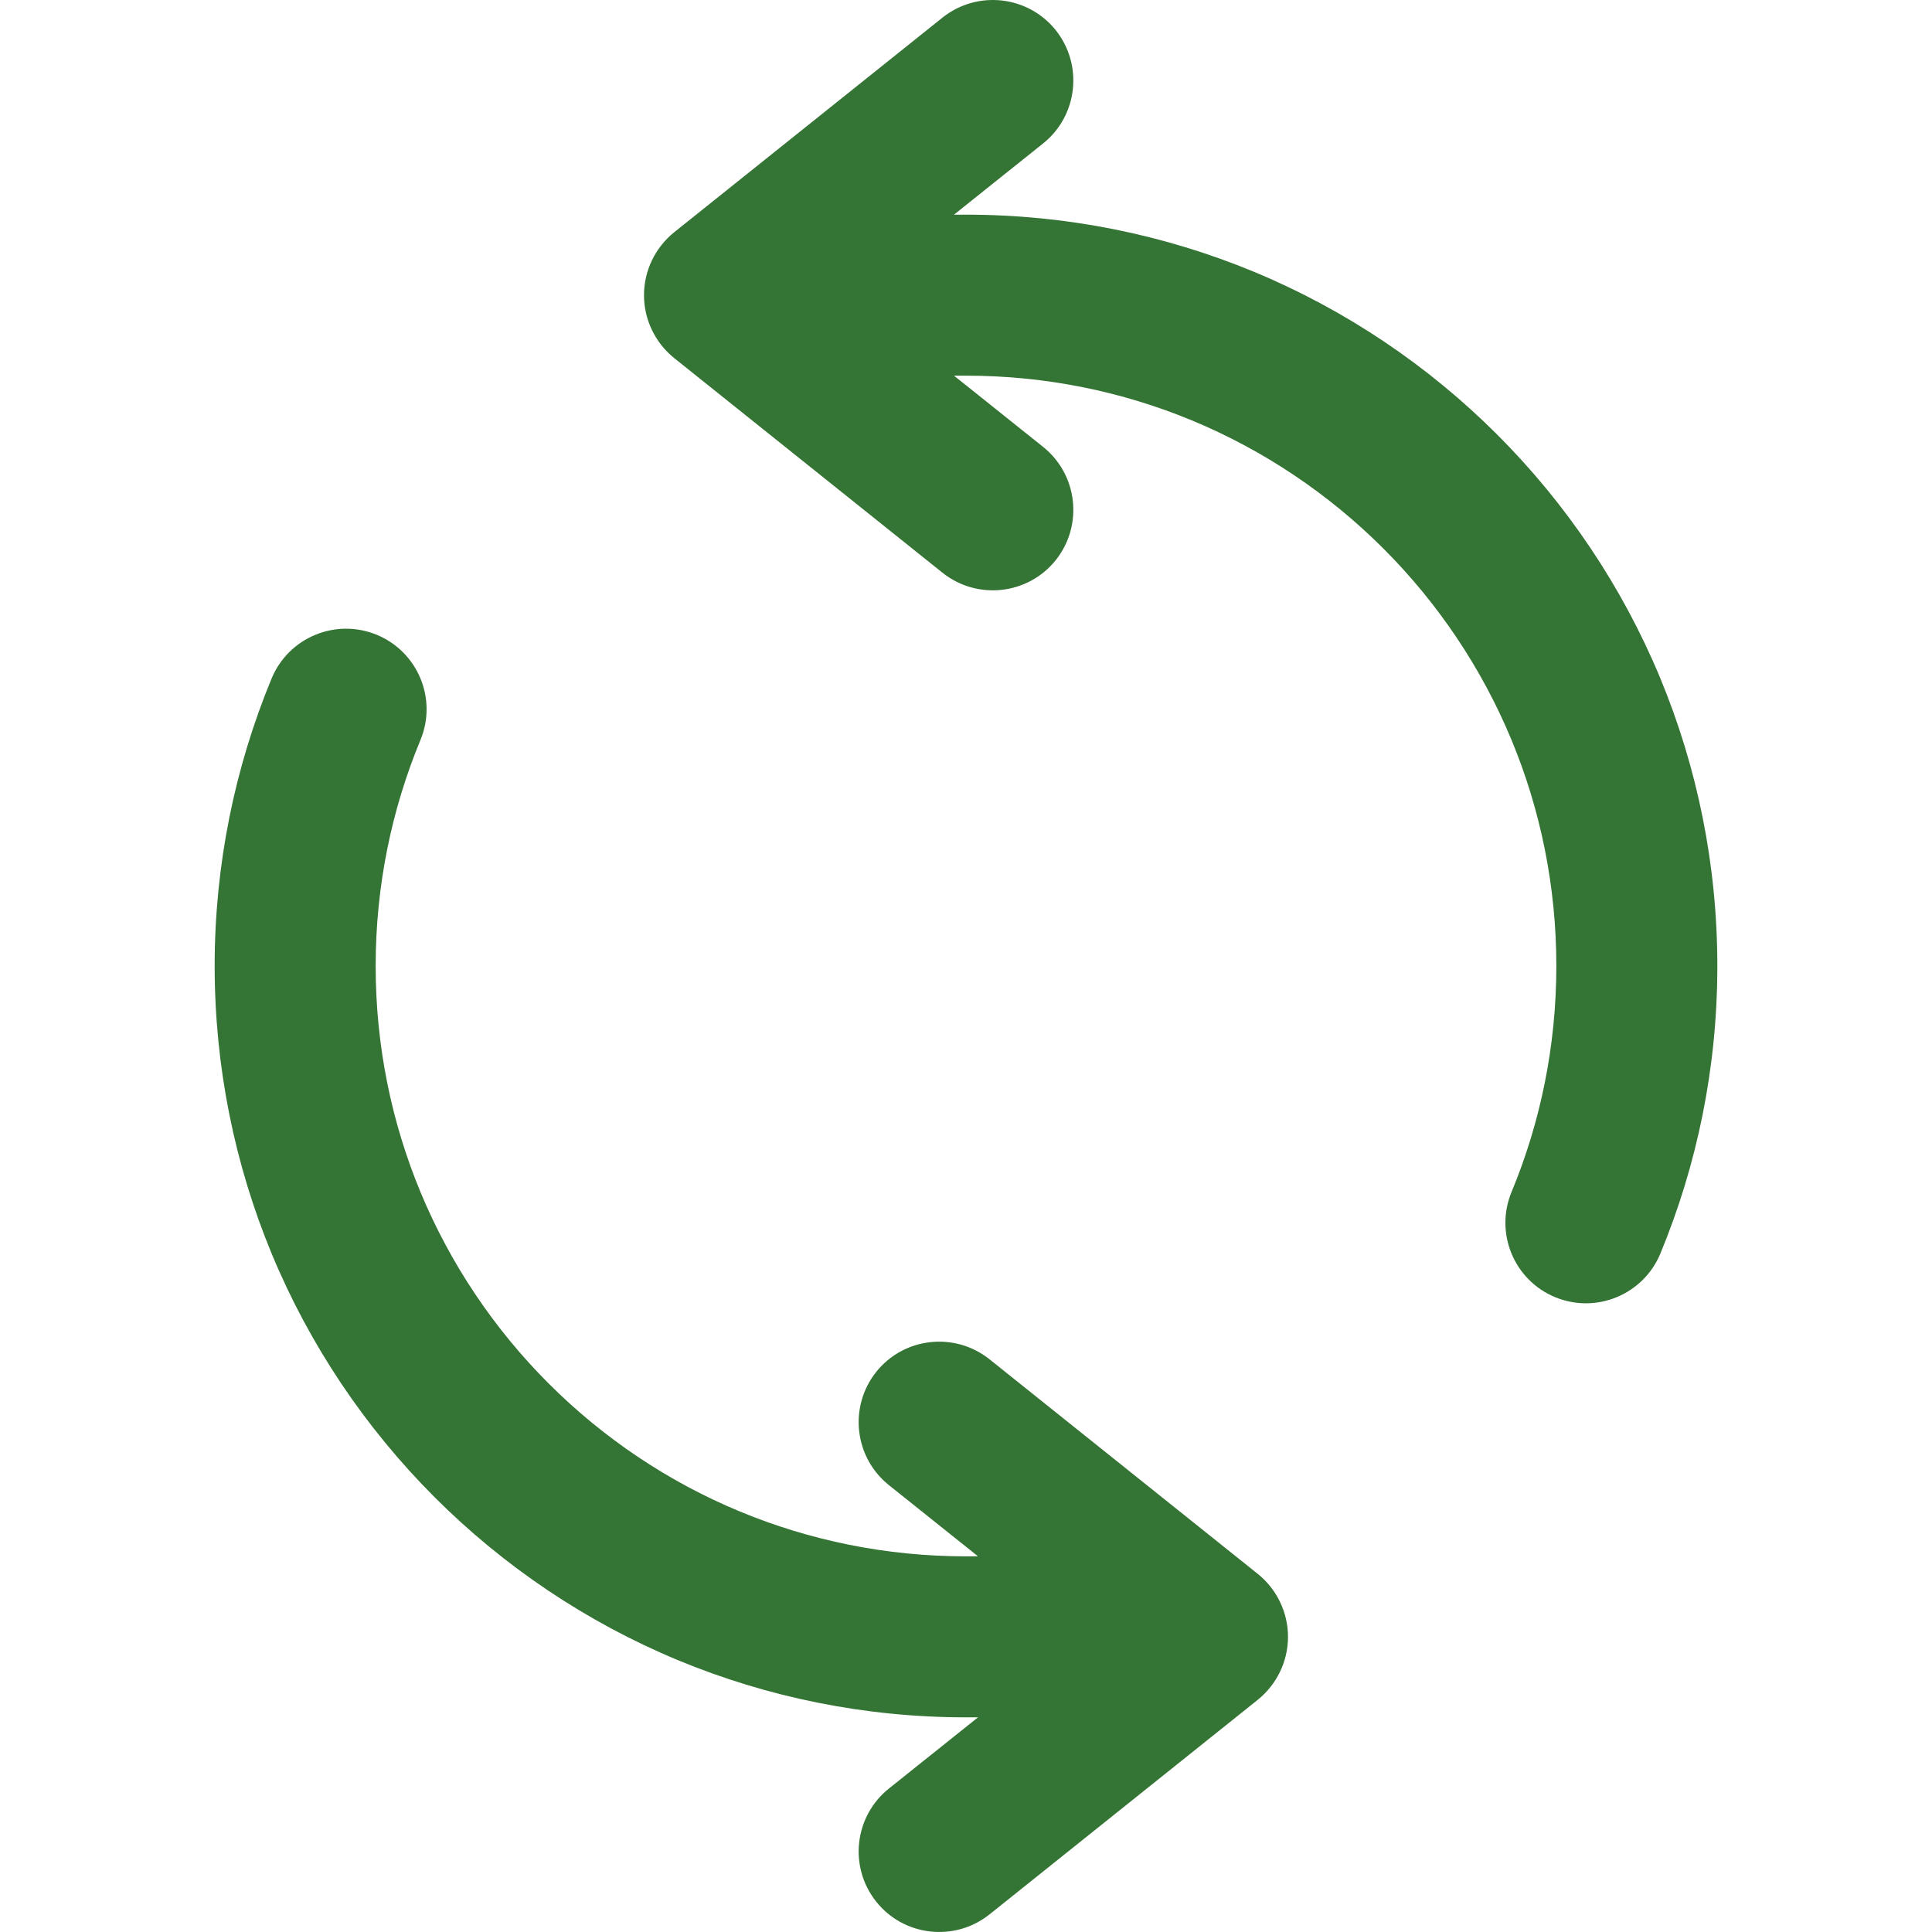 <svg xmlns:xlink="http://www.w3.org/1999/xlink" viewBox="0 0 14 18" xmlns="http://www.w3.org/2000/svg" width="20" height="20" fill="currentColor" class="group-hover:scale-110 transition-all duration-300 ease-out"><path fill-rule="evenodd" clip-rule="evenodd" d="M7.836 0.281C8.094 0.605 8.042 1.077 7.719 1.336L6.888 2H7C7.948 2 8.853 2.189 9.68 2.531C10.536 2.886 11.306 3.406 11.95 4.05C12.594 4.694 13.114 5.464 13.469 6.32C13.811 7.147 14 8.052 14 9C14 9.948 13.811 10.853 13.469 11.68C13.31 12.062 12.871 12.244 12.488 12.085C12.106 11.927 11.924 11.488 12.083 11.105C12.351 10.458 12.5 9.747 12.5 9C12.5 8.253 12.351 7.542 12.083 6.895C11.804 6.223 11.396 5.618 10.889 5.111C10.382 4.604 9.777 4.196 9.105 3.917C8.458 3.649 7.747 3.5 7 3.5H6.888L7.719 4.164C8.042 4.423 8.094 4.895 7.836 5.219C7.577 5.542 7.105 5.594 6.781 5.336L4.281 3.336C4.104 3.193 4 2.978 4 2.75C4 2.522 4.104 2.307 4.281 2.164L6.781 0.164C7.105 -0.094 7.577 -0.042 7.836 0.281ZM1.512 5.915C1.894 6.074 2.076 6.512 1.917 6.895C1.649 7.542 1.5 8.253 1.5 9C1.5 9.747 1.649 10.458 1.917 11.105C2.196 11.777 2.604 12.382 3.111 12.889C3.618 13.396 4.223 13.805 4.895 14.083C5.542 14.351 6.253 14.5 7 14.5H7.112L6.281 13.836C5.958 13.577 5.906 13.105 6.164 12.781C6.423 12.458 6.895 12.406 7.219 12.664L9.719 14.664C9.896 14.807 10 15.022 10 15.25C10 15.478 9.896 15.693 9.719 15.836L7.219 17.836C6.895 18.094 6.423 18.042 6.164 17.718C5.906 17.395 5.958 16.923 6.281 16.664L7.112 16H7C6.052 16 5.147 15.811 4.32 15.469C3.464 15.114 2.694 14.594 2.05 13.95C1.406 13.306 0.886 12.536 0.531 11.68C0.189 10.853 0 9.948 0 9C0 8.052 0.189 7.147 0.531 6.32C0.69 5.938 1.129 5.756 1.512 5.915Z" fill="#347434"></path></svg>
